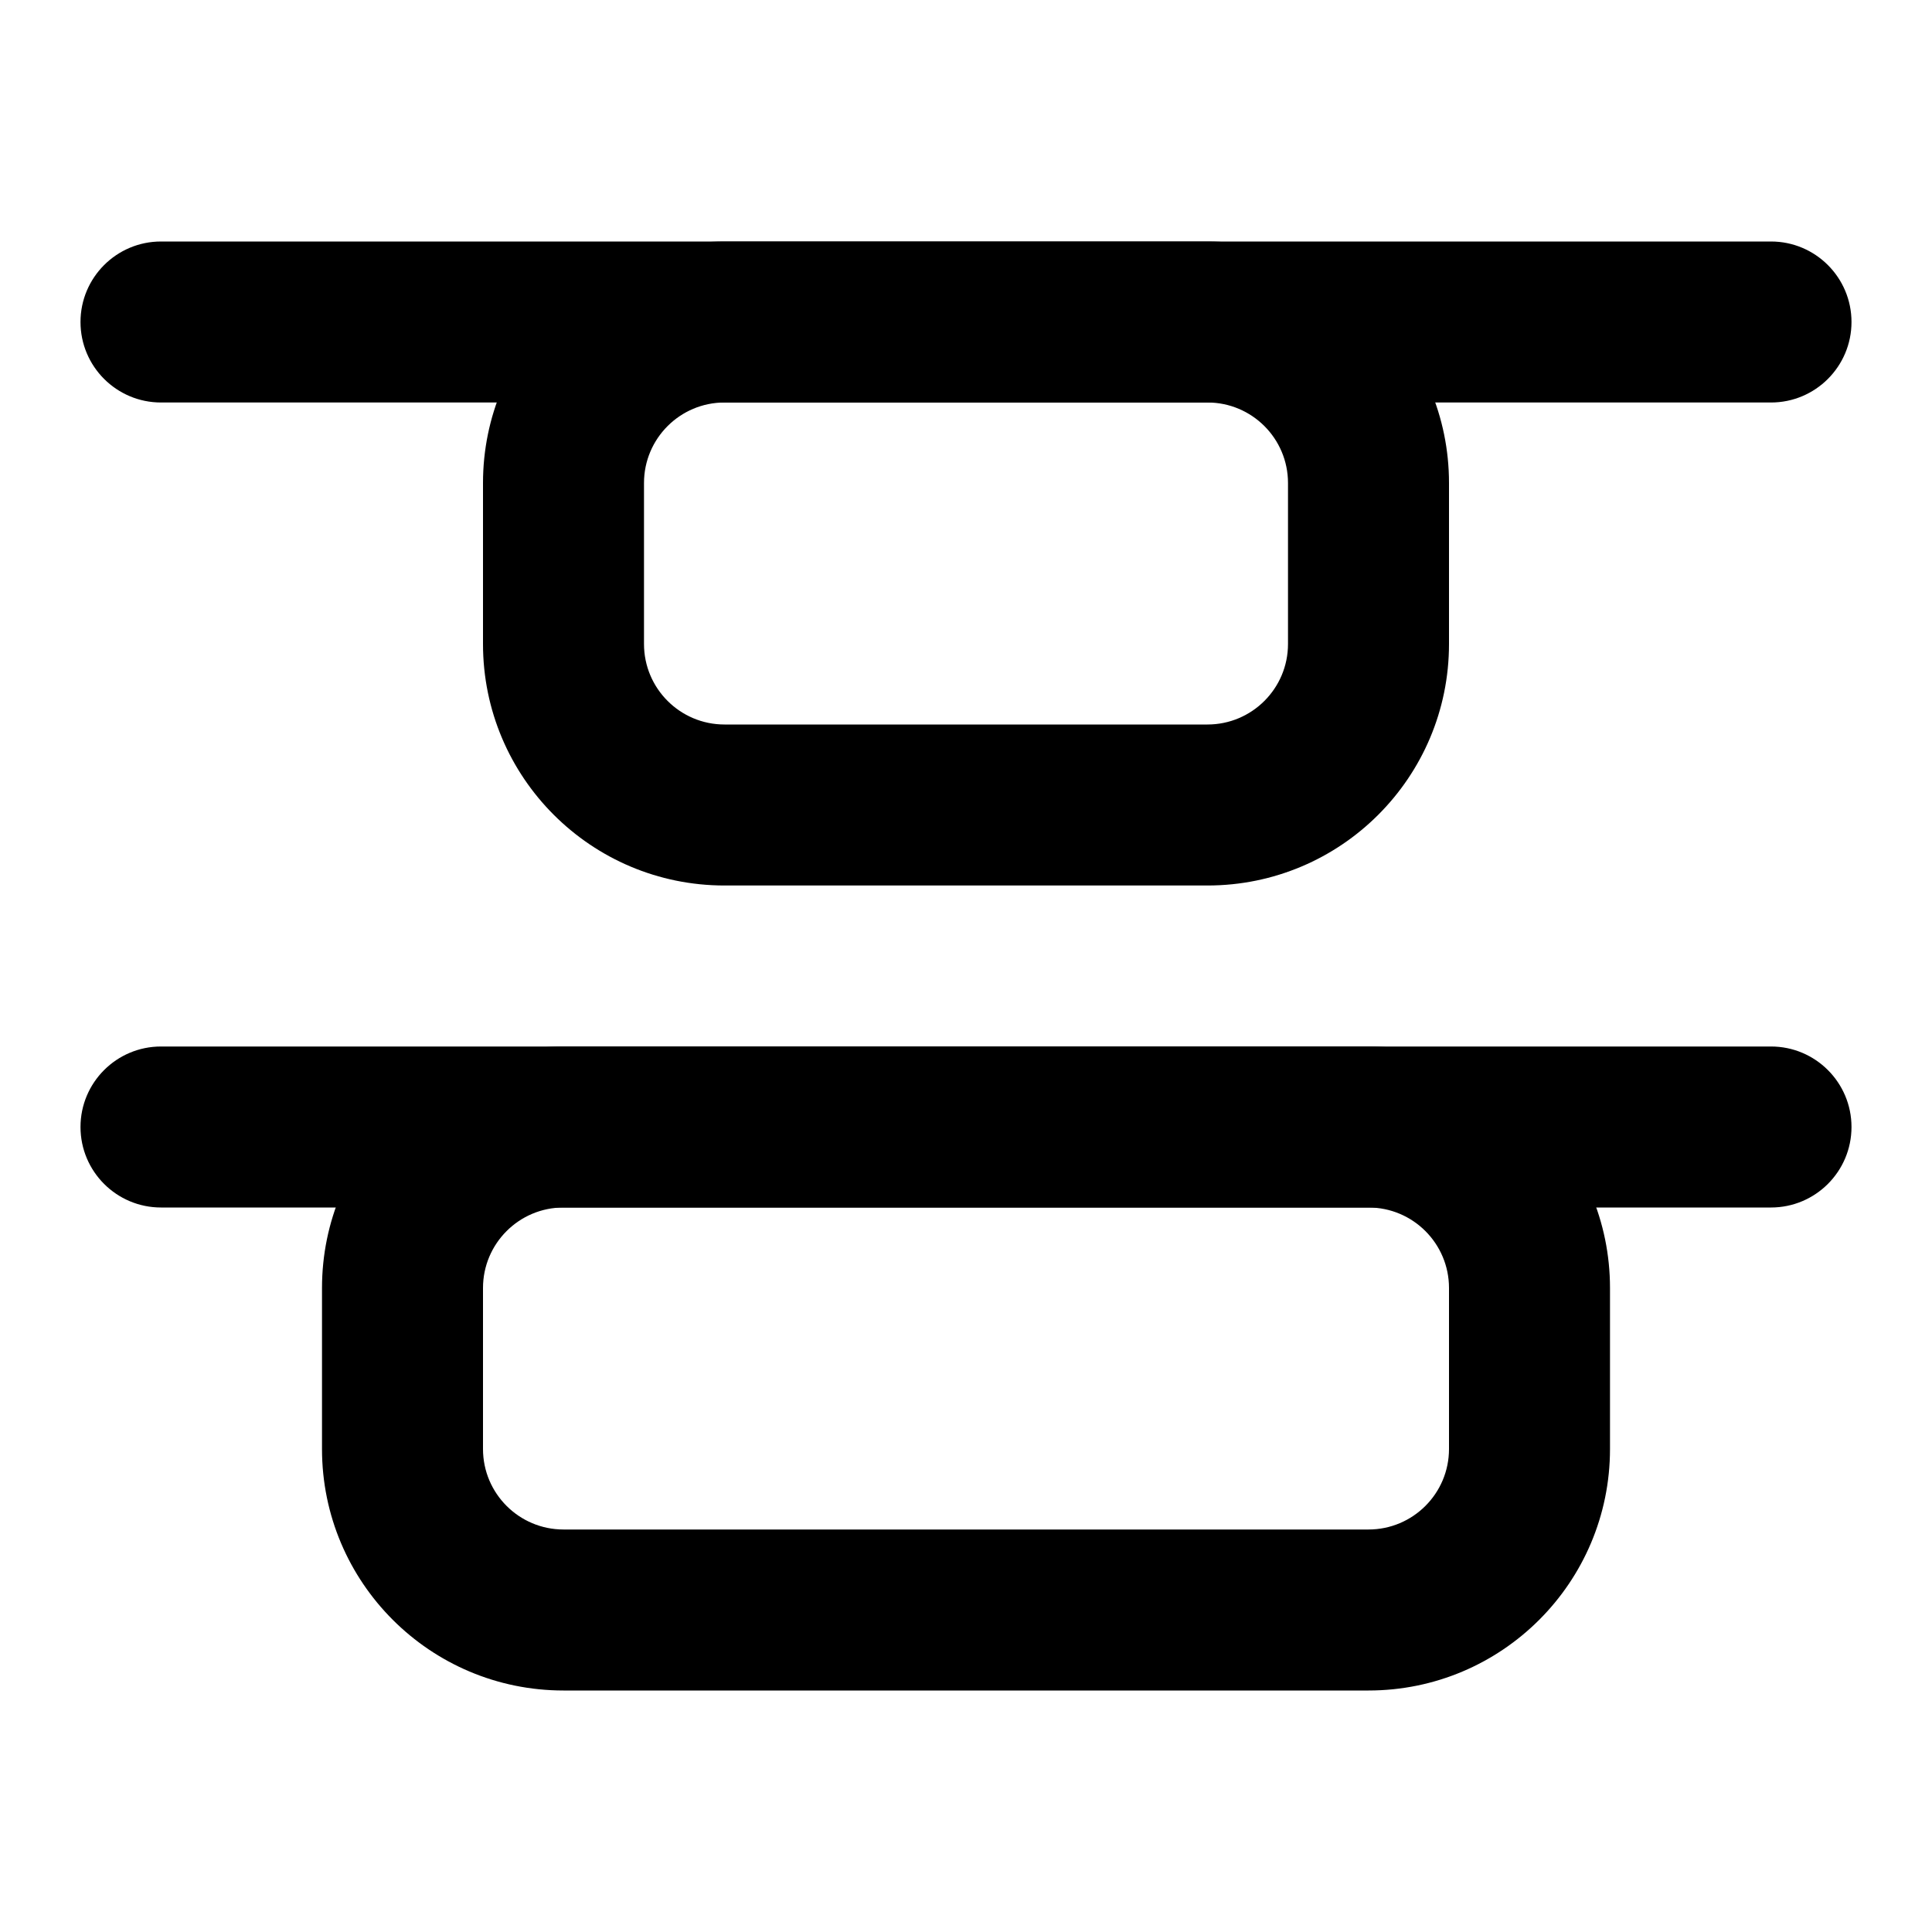 <svg width="24" height="24" viewBox="0 0 24 24" fill="none" xmlns="http://www.w3.org/2000/svg">
<path fill-rule="evenodd" clip-rule="evenodd" d="M7 15C6.448 15 6 15.448 6 16V18C6 18.552 6.448 19 7 19H17C17.552 19 18 18.552 18 18V16C18 15.448 17.552 15 17 15H7ZM4 16C4 14.343 5.343 13 7 13H17C18.657 13 20 14.343 20 16V18C20 19.657 18.657 21 17 21H7C5.343 21 4 19.657 4 18V16Z" fill="black"/>
<path fill-rule="evenodd" clip-rule="evenodd" d="M9 5C8.448 5 8 5.448 8 6V8C8 8.552 8.448 9 9 9H15C15.552 9 16 8.552 16 8V6C16 5.448 15.552 5 15 5H9ZM6 6C6 4.343 7.343 3 9 3H15C16.657 3 18 4.343 18 6V8C18 9.657 16.657 11 15 11H9C7.343 11 6 9.657 6 8V6Z" fill="black"/>
<path fill-rule="evenodd" clip-rule="evenodd" d="M1 14C1 13.448 1.448 13 2 13H22C22.552 13 23 13.448 23 14C23 14.552 22.552 15 22 15H2C1.448 15 1 14.552 1 14Z" fill="black"/>
<path fill-rule="evenodd" clip-rule="evenodd" d="M1 4C1 3.448 1.448 3 2 3H22C22.552 3 23 3.448 23 4C23 4.552 22.552 5 22 5H2C1.448 5 1 4.552 1 4Z" fill="black"/>
</svg>
